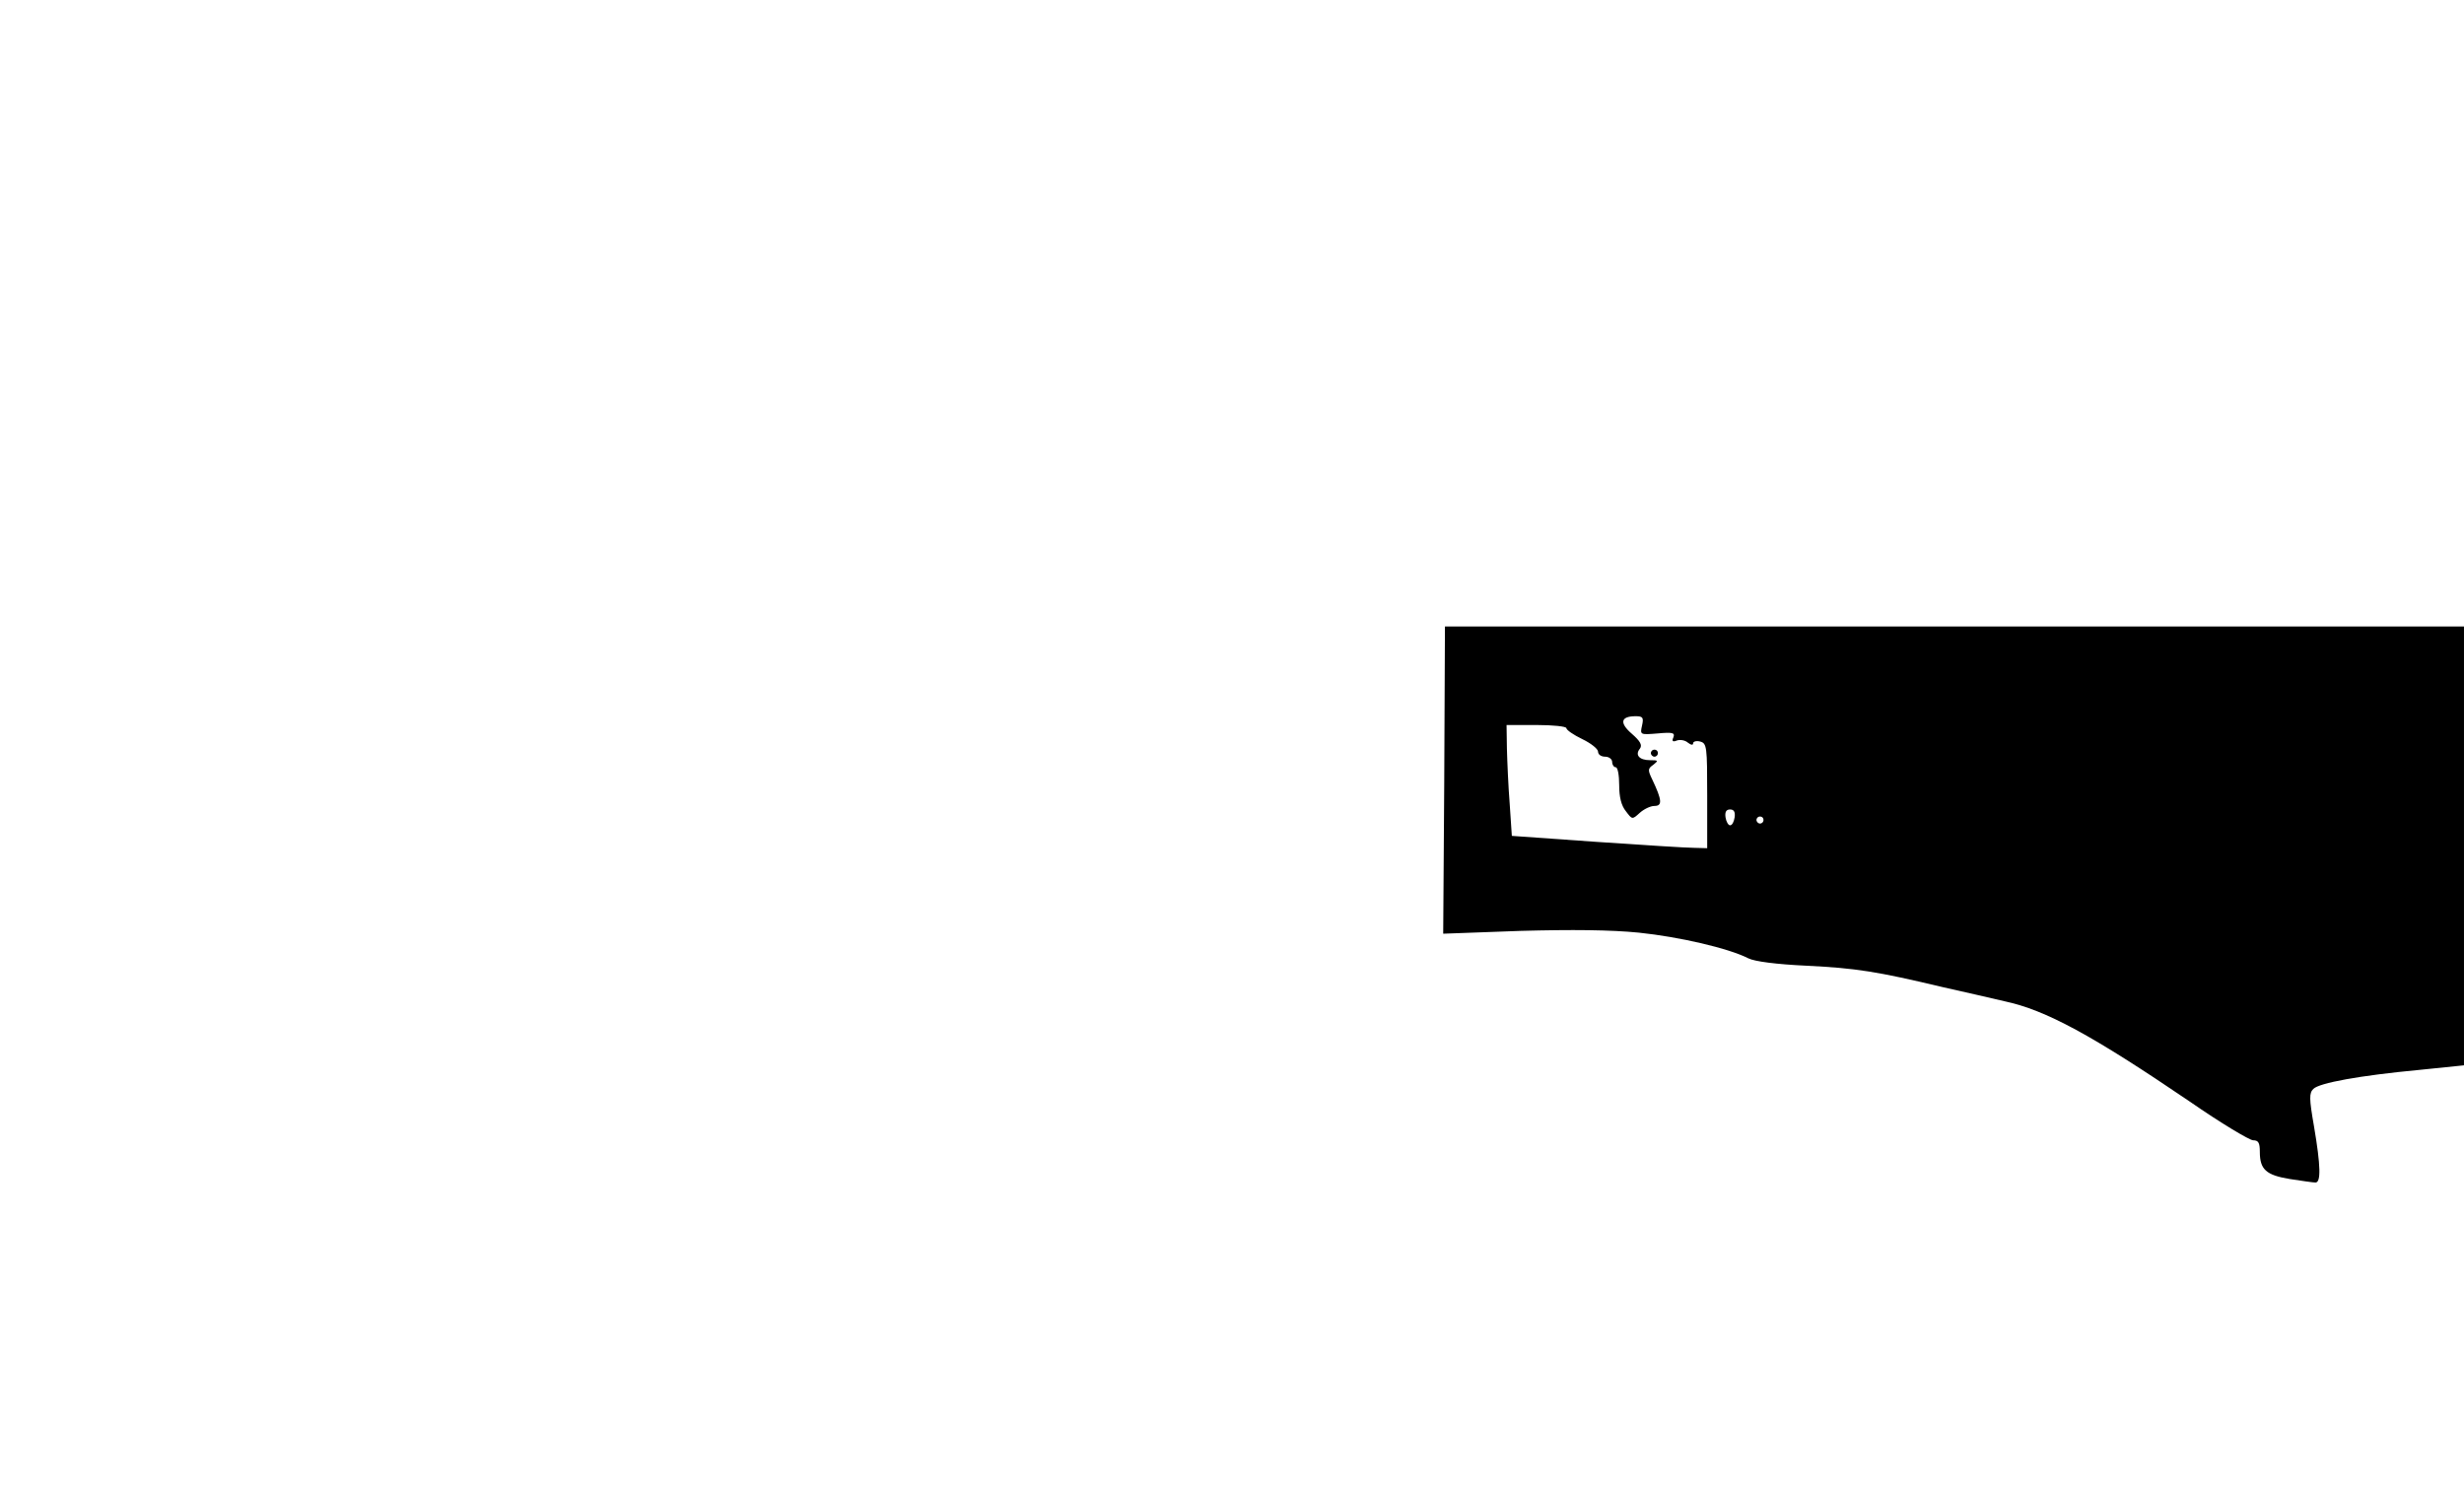  <svg version="1.0" xmlns="http://www.w3.org/2000/svg" viewBox="0 0 700 423" preserveAspectRatio="xMidYMid meet" id="mask">

<g transform="translate(0,423) scale(0.1,-0.1)">
<path d="M4103 2014 l-3 -437 219 8 c147 4 257 3 337 -5 115 -12 254 -44 311
-73 18 -9 80 -17 166 -21 140 -7 198 -16 387 -61 58 -13 137 -31 175 -40 117
-25 248 -96 526 -285 88 -61 170 -110 180 -110 15 0 19 -7 19 -33 0 -50 18
-66 85 -77 33 -5 66 -10 73 -10 16 0 15 47 -4 159 -14 80 -14 95 -2 107 17 17
131 38 301 54 l127 13 0 623 0 624 -1447 0 -1448 0 -2 -436z m562 155 c-6 -27
-6 -27 44 -23 43 4 50 2 45 -11 -5 -11 -2 -14 10 -9 9 3 23 1 31 -6 9 -7 15
-8 15 -2 0 5 9 8 20 5 19 -5 20 -14 20 -154 l0 -149 -37 1 c-21 0 -146 8 -278
17 l-240 17 -6 90 c-4 50 -7 120 -8 158 l-1 67 85 0 c47 0 85 -4 85 -9 0 -5
20 -19 45 -31 25 -12 45 -28 45 -36 0 -8 9 -14 20 -14 11 0 20 -7 20 -15 0 -8
5 -15 10 -15 6 0 10 -23 10 -51 0 -34 6 -58 19 -74 18 -24 18 -24 39 -5 12 11
31 20 42 20 23 0 22 16 -6 75 -13 27 -13 31 3 42 15 12 14 13 -9 13 -31 0 -44
15 -29 33 7 10 1 21 -23 42 -36 31 -32 50 11 50 20 0 23 -4 18 -26z m263 -261
c-2 -13 -7 -23 -13 -23 -5 0 -11 10 -13 23 -2 15 2 22 13 22 11 0 15 -7 13
-22z m82 -8 c0 -5 -4 -10 -10 -10 -5 0 -10 5 -10 10 0 6 5 10 10 10 6 0 10 -4
10 -10z"></path>
<path d="M4690 2090 c0 -5 5 -10 10 -10 6 0 10 5 10 10 0 6 -4 10 -10 10 -5 0
-10 -4 -10 -10z"></path>
</g>
</svg>